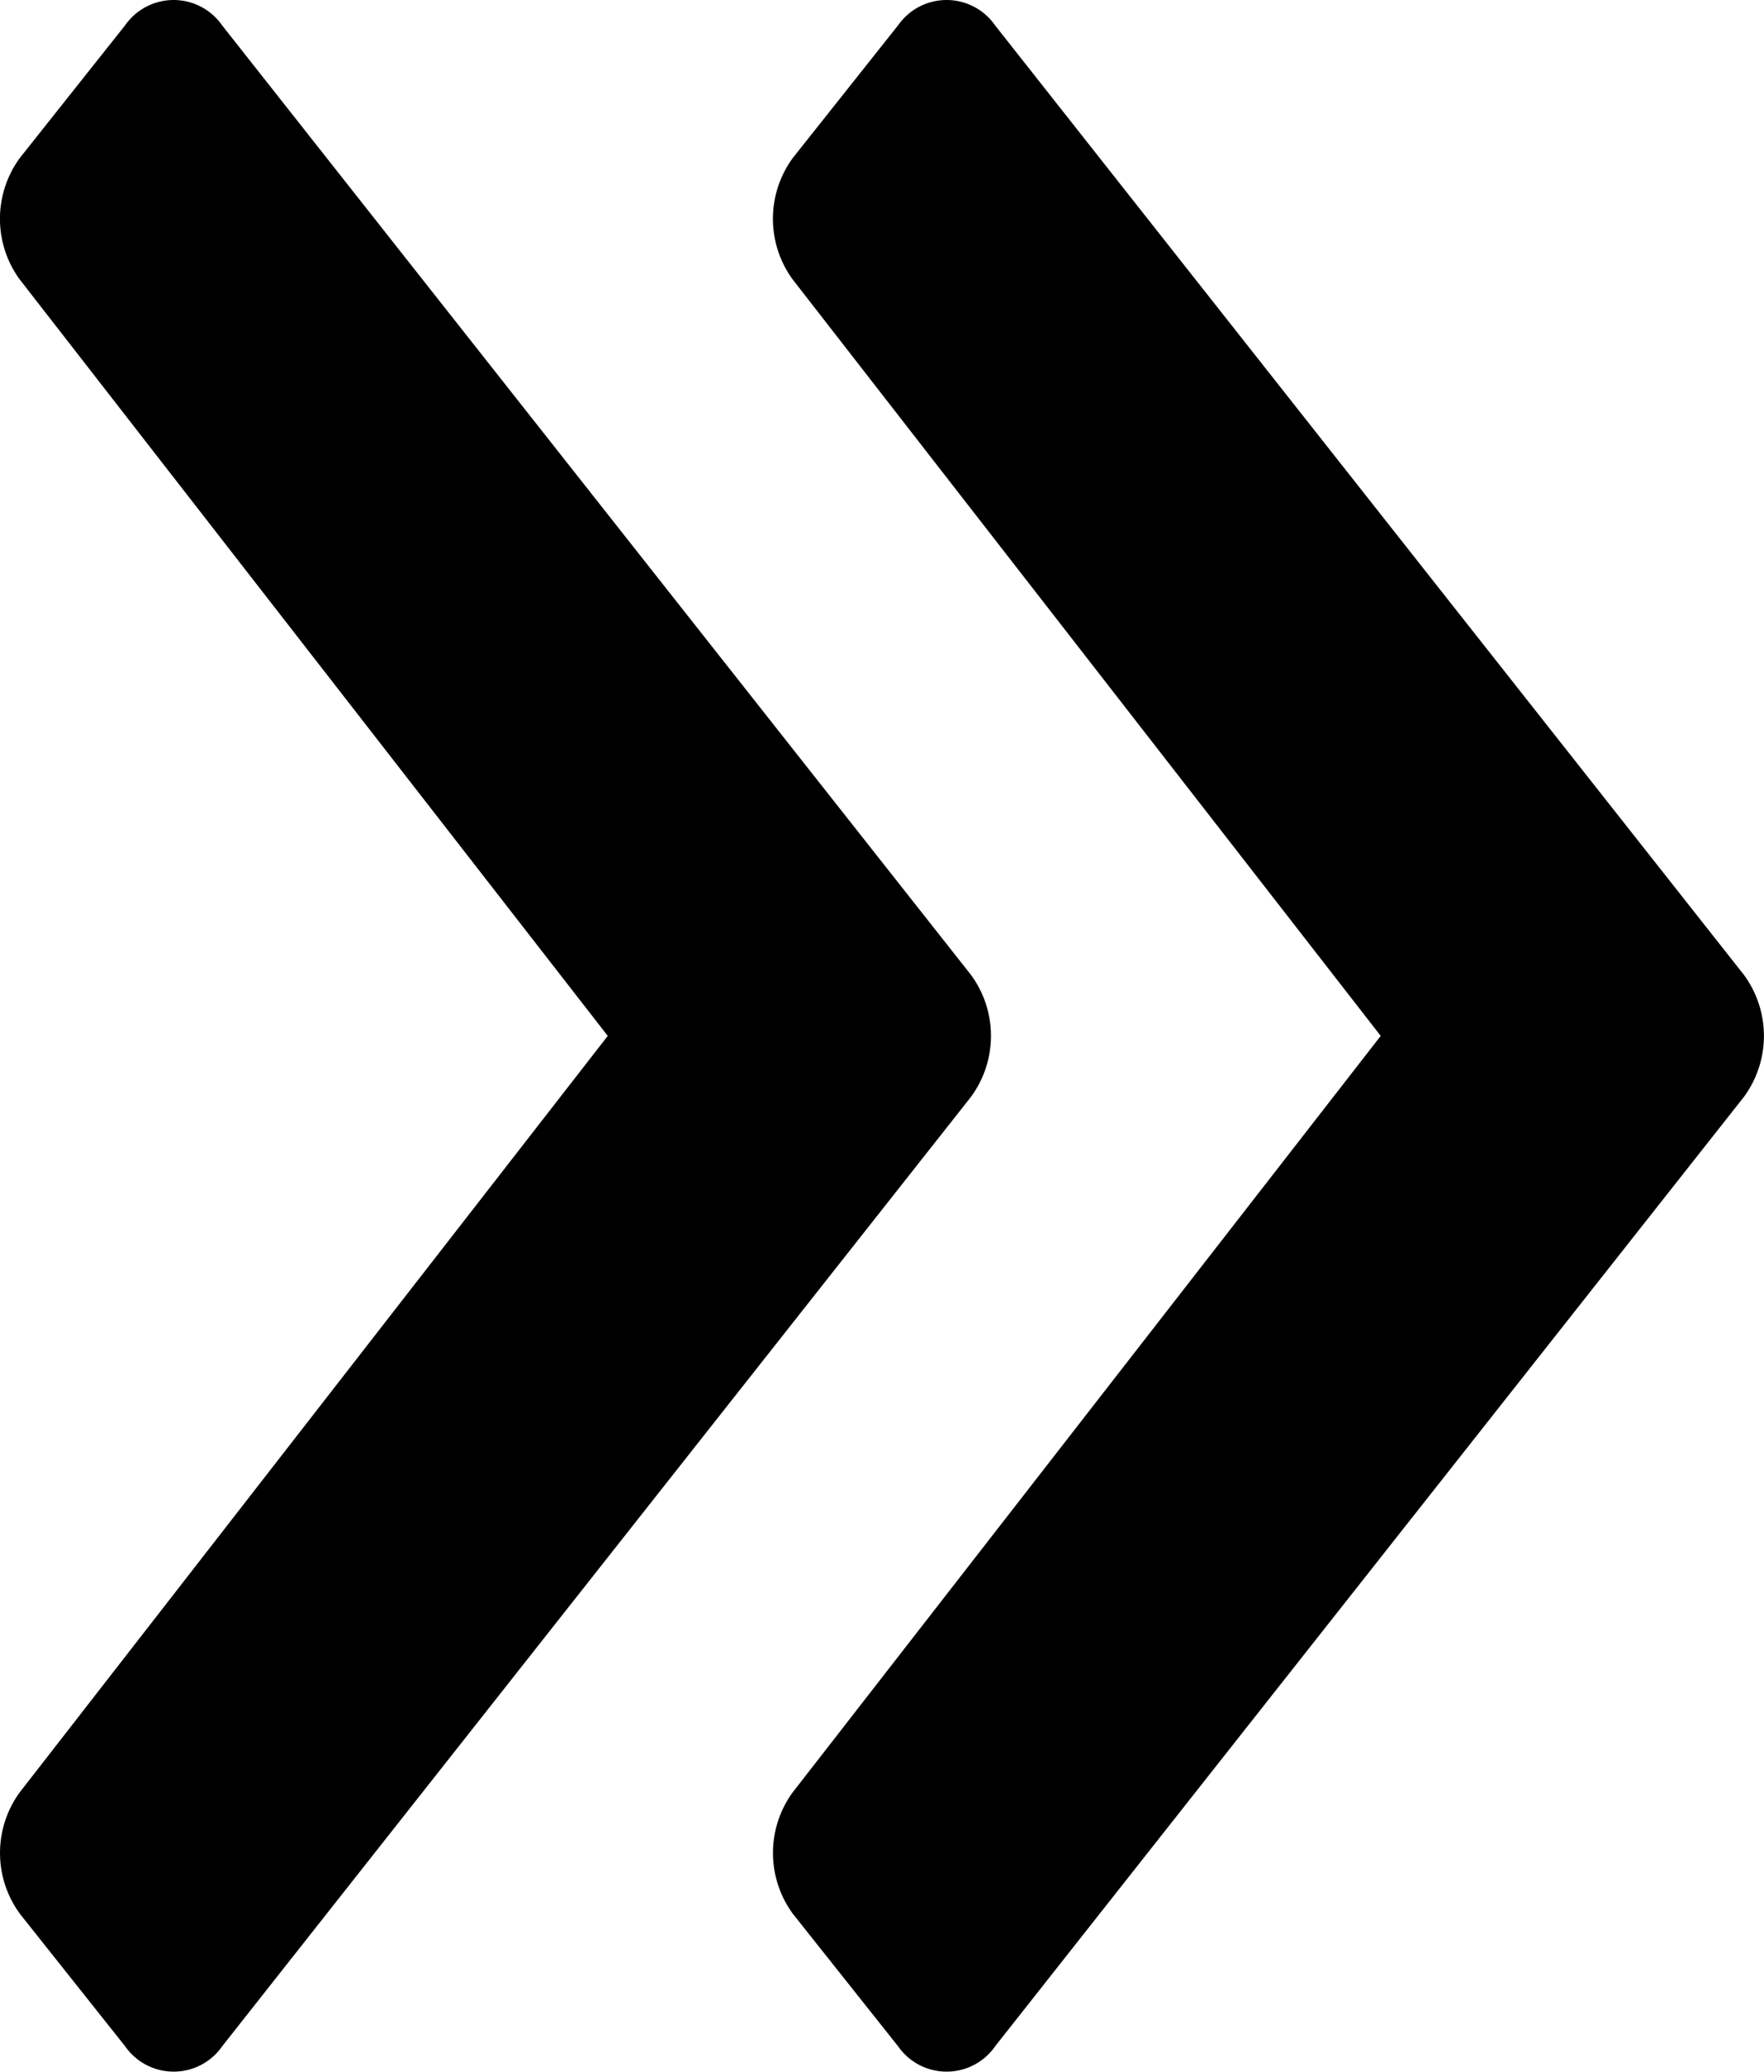 <svg xmlns="http://www.w3.org/2000/svg" width="34.232" height="40.212" viewBox="0 0 34.232 40.212">
  <g id="double-right" transform="translate(-1001.606 -1848.991)">
    <path id="icons8_expand_arrow" d="M21.106,18.33,35.794,6.914a2,2,0,0,1,2.356.01l2.572,2.041a1.147,1.147,0,0,1-.007,1.885L22.291,25.378a2,2,0,0,1-2.369,0L1.5,10.851a1.147,1.147,0,0,1-.007-1.885L4.063,6.925a2,2,0,0,1,2.356-.01Z" transform="translate(995.07 1890.203) rotate(-90)"/>
    <path id="icons8_expand_arrow-2" data-name="icons8_expand_arrow" d="M21.106,18.33,35.794,6.914a2,2,0,0,1,2.356.01l2.572,2.041a1.147,1.147,0,0,1-.007,1.885L22.291,25.378a2,2,0,0,1-2.369,0L1.5,10.851a1.147,1.147,0,0,1-.007-1.885L4.063,6.925a2,2,0,0,1,2.356-.01Z" transform="translate(1010.07 1890.203) rotate(-90)"/>
  </g>
</svg>
